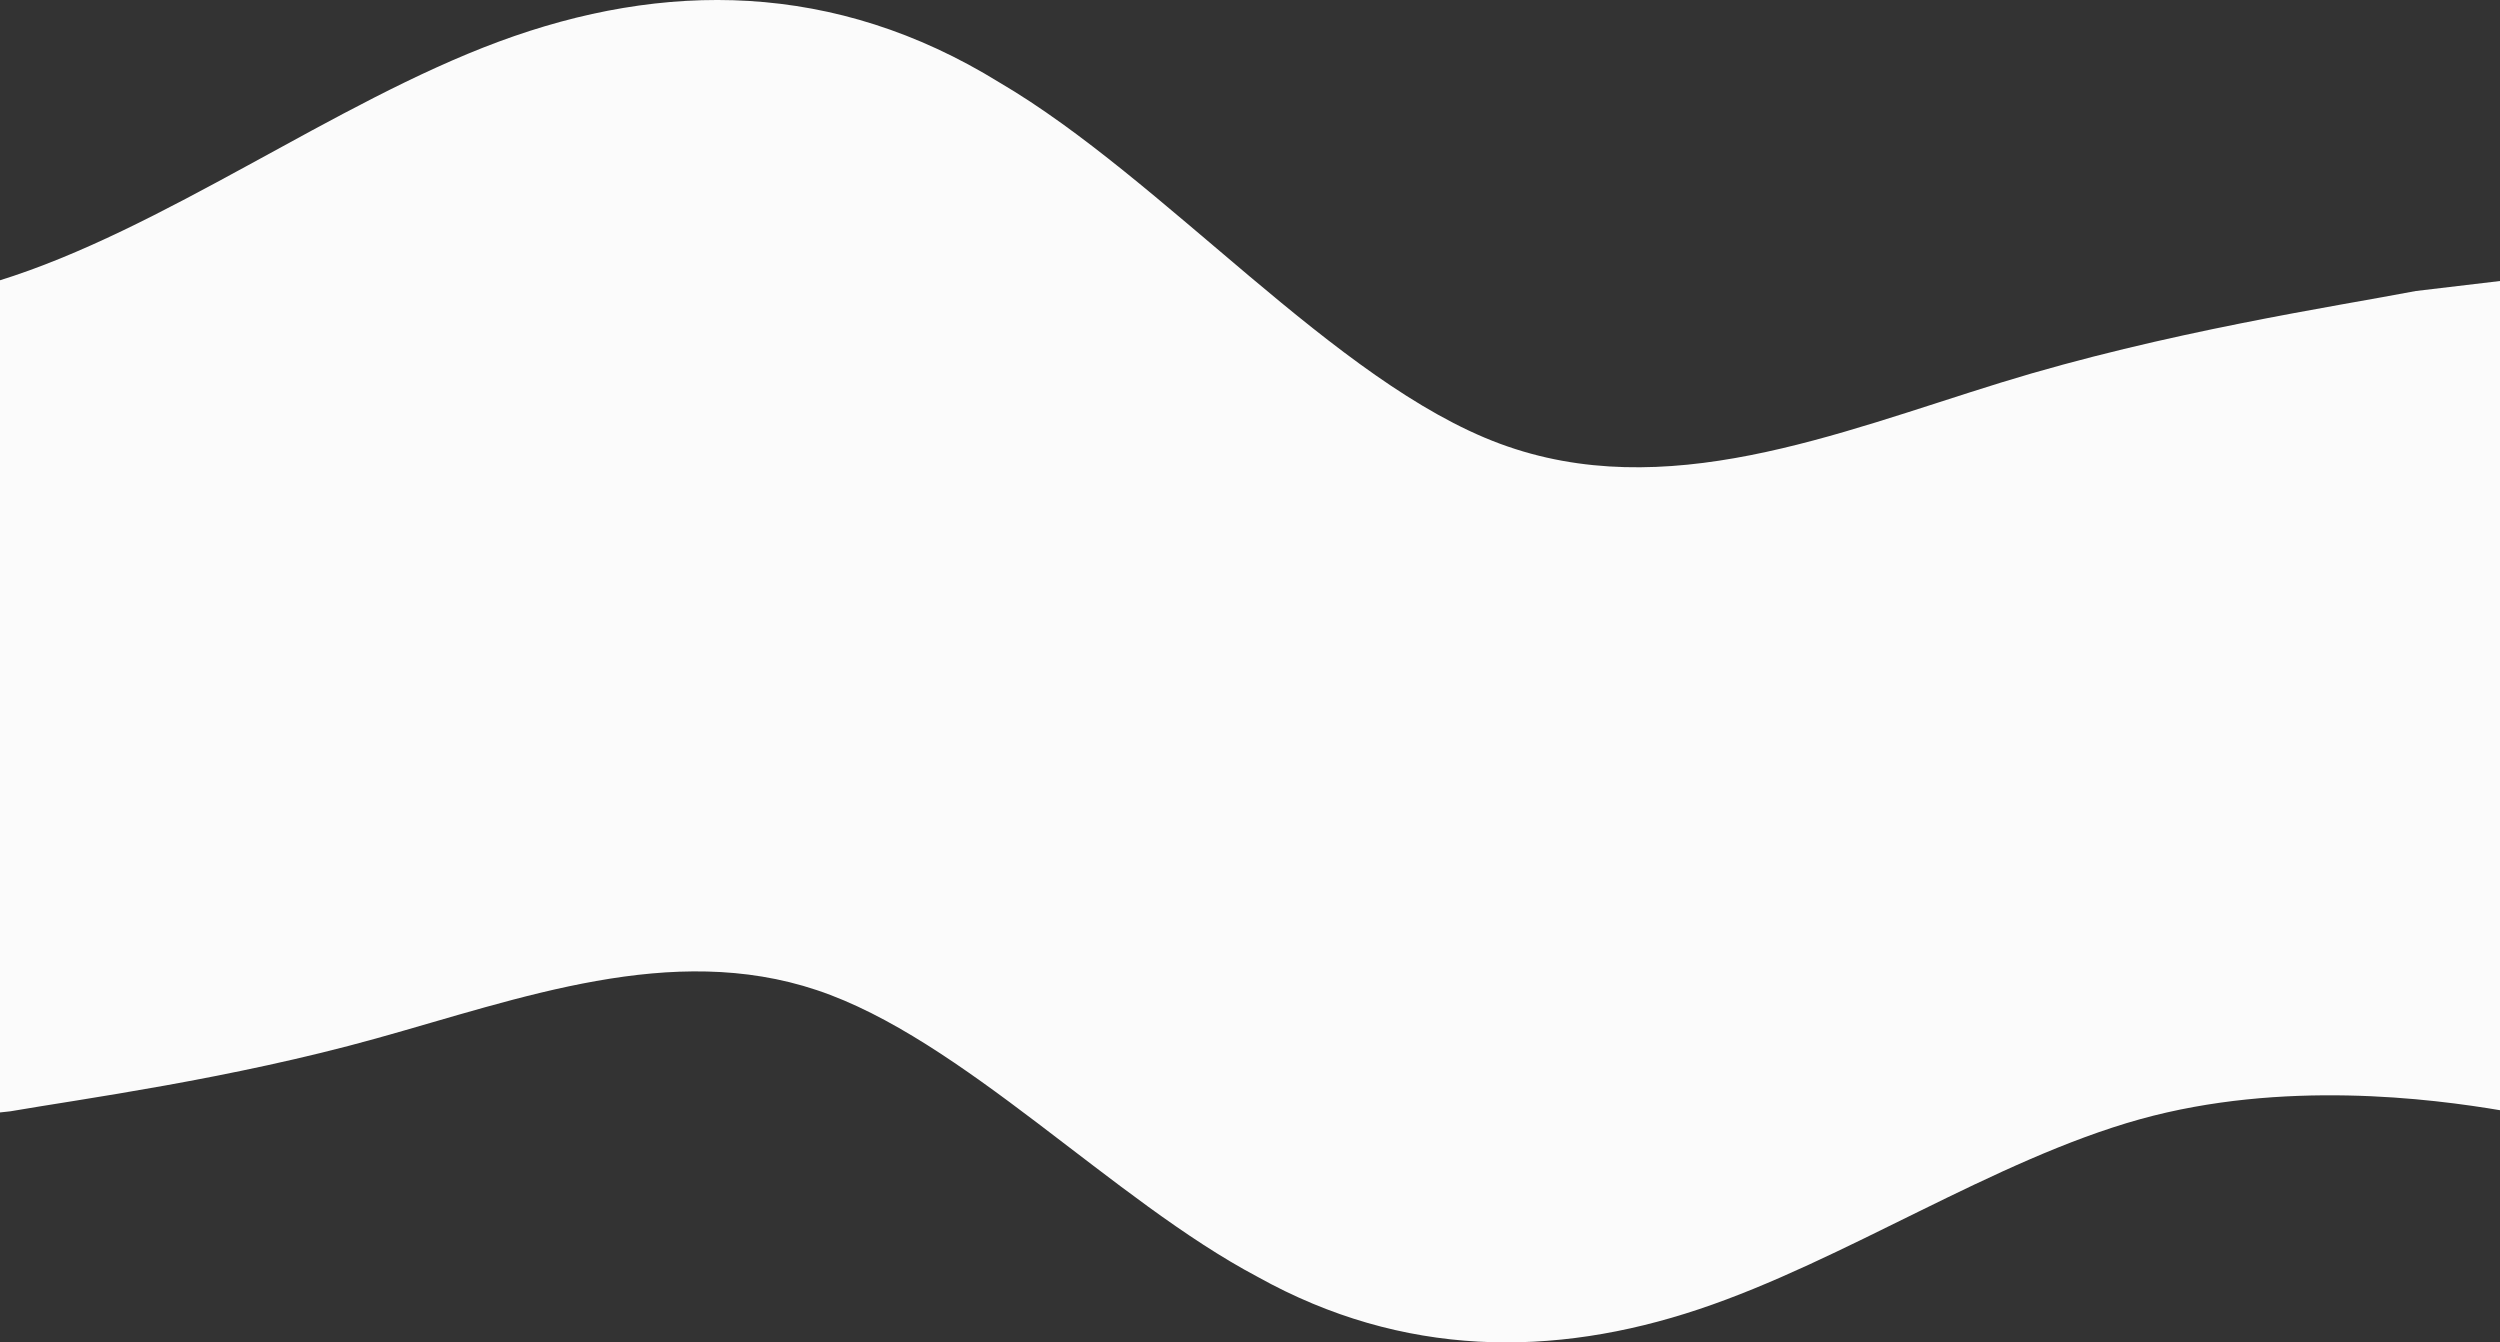 <?xml version="1.0" encoding="utf-8"?>
<!-- Generator: Adobe Illustrator 22.1.0, SVG Export Plug-In . SVG Version: 6.00 Build 0)  -->
<svg version="1.1" id="Layer_1" xmlns="http://www.w3.org/2000/svg" xmlns:xlink="http://www.w3.org/1999/xlink" x="0px" y="0px"
	 viewBox="0 0 1920 1031" style="enable-background:new 0 0 1920 1031;" xml:space="preserve">
<rect x="0" y="0" width="1920" height="1031" fill="#333333" stroke="none"/>
<style type="text/css">
	.st0{fill:#FBFBFB;}
</style>
<path class="st0" d="M1921,443V215.7l-65.7,7.8c-60.9,11.7-192.3,31.3-318.8,70.4s-257.9,93.8-384.5,46.9
	c-126.6-46.9-257.9-203.3-384.5-277.5C640.9-14.9,509.6-14.9,383,32C256.4,78.9,125.2,176.6-1.4,215.7V443v62v125v77v147.5l9.2-1
	c53.7-9.3,169.3-24.8,280.8-55.9c111.5-31,227.2-74.5,338.7-37.2C738.8,797.6,854.5,921.8,966,980.7
	c111.5,62.1,227.2,62.1,338.7,24.8c111.5-37.2,227.1-114.8,338.7-145.9c109.7-30.5,223.4-16,278.2-6.7V707v-77V443H1921z"/>
</svg>
